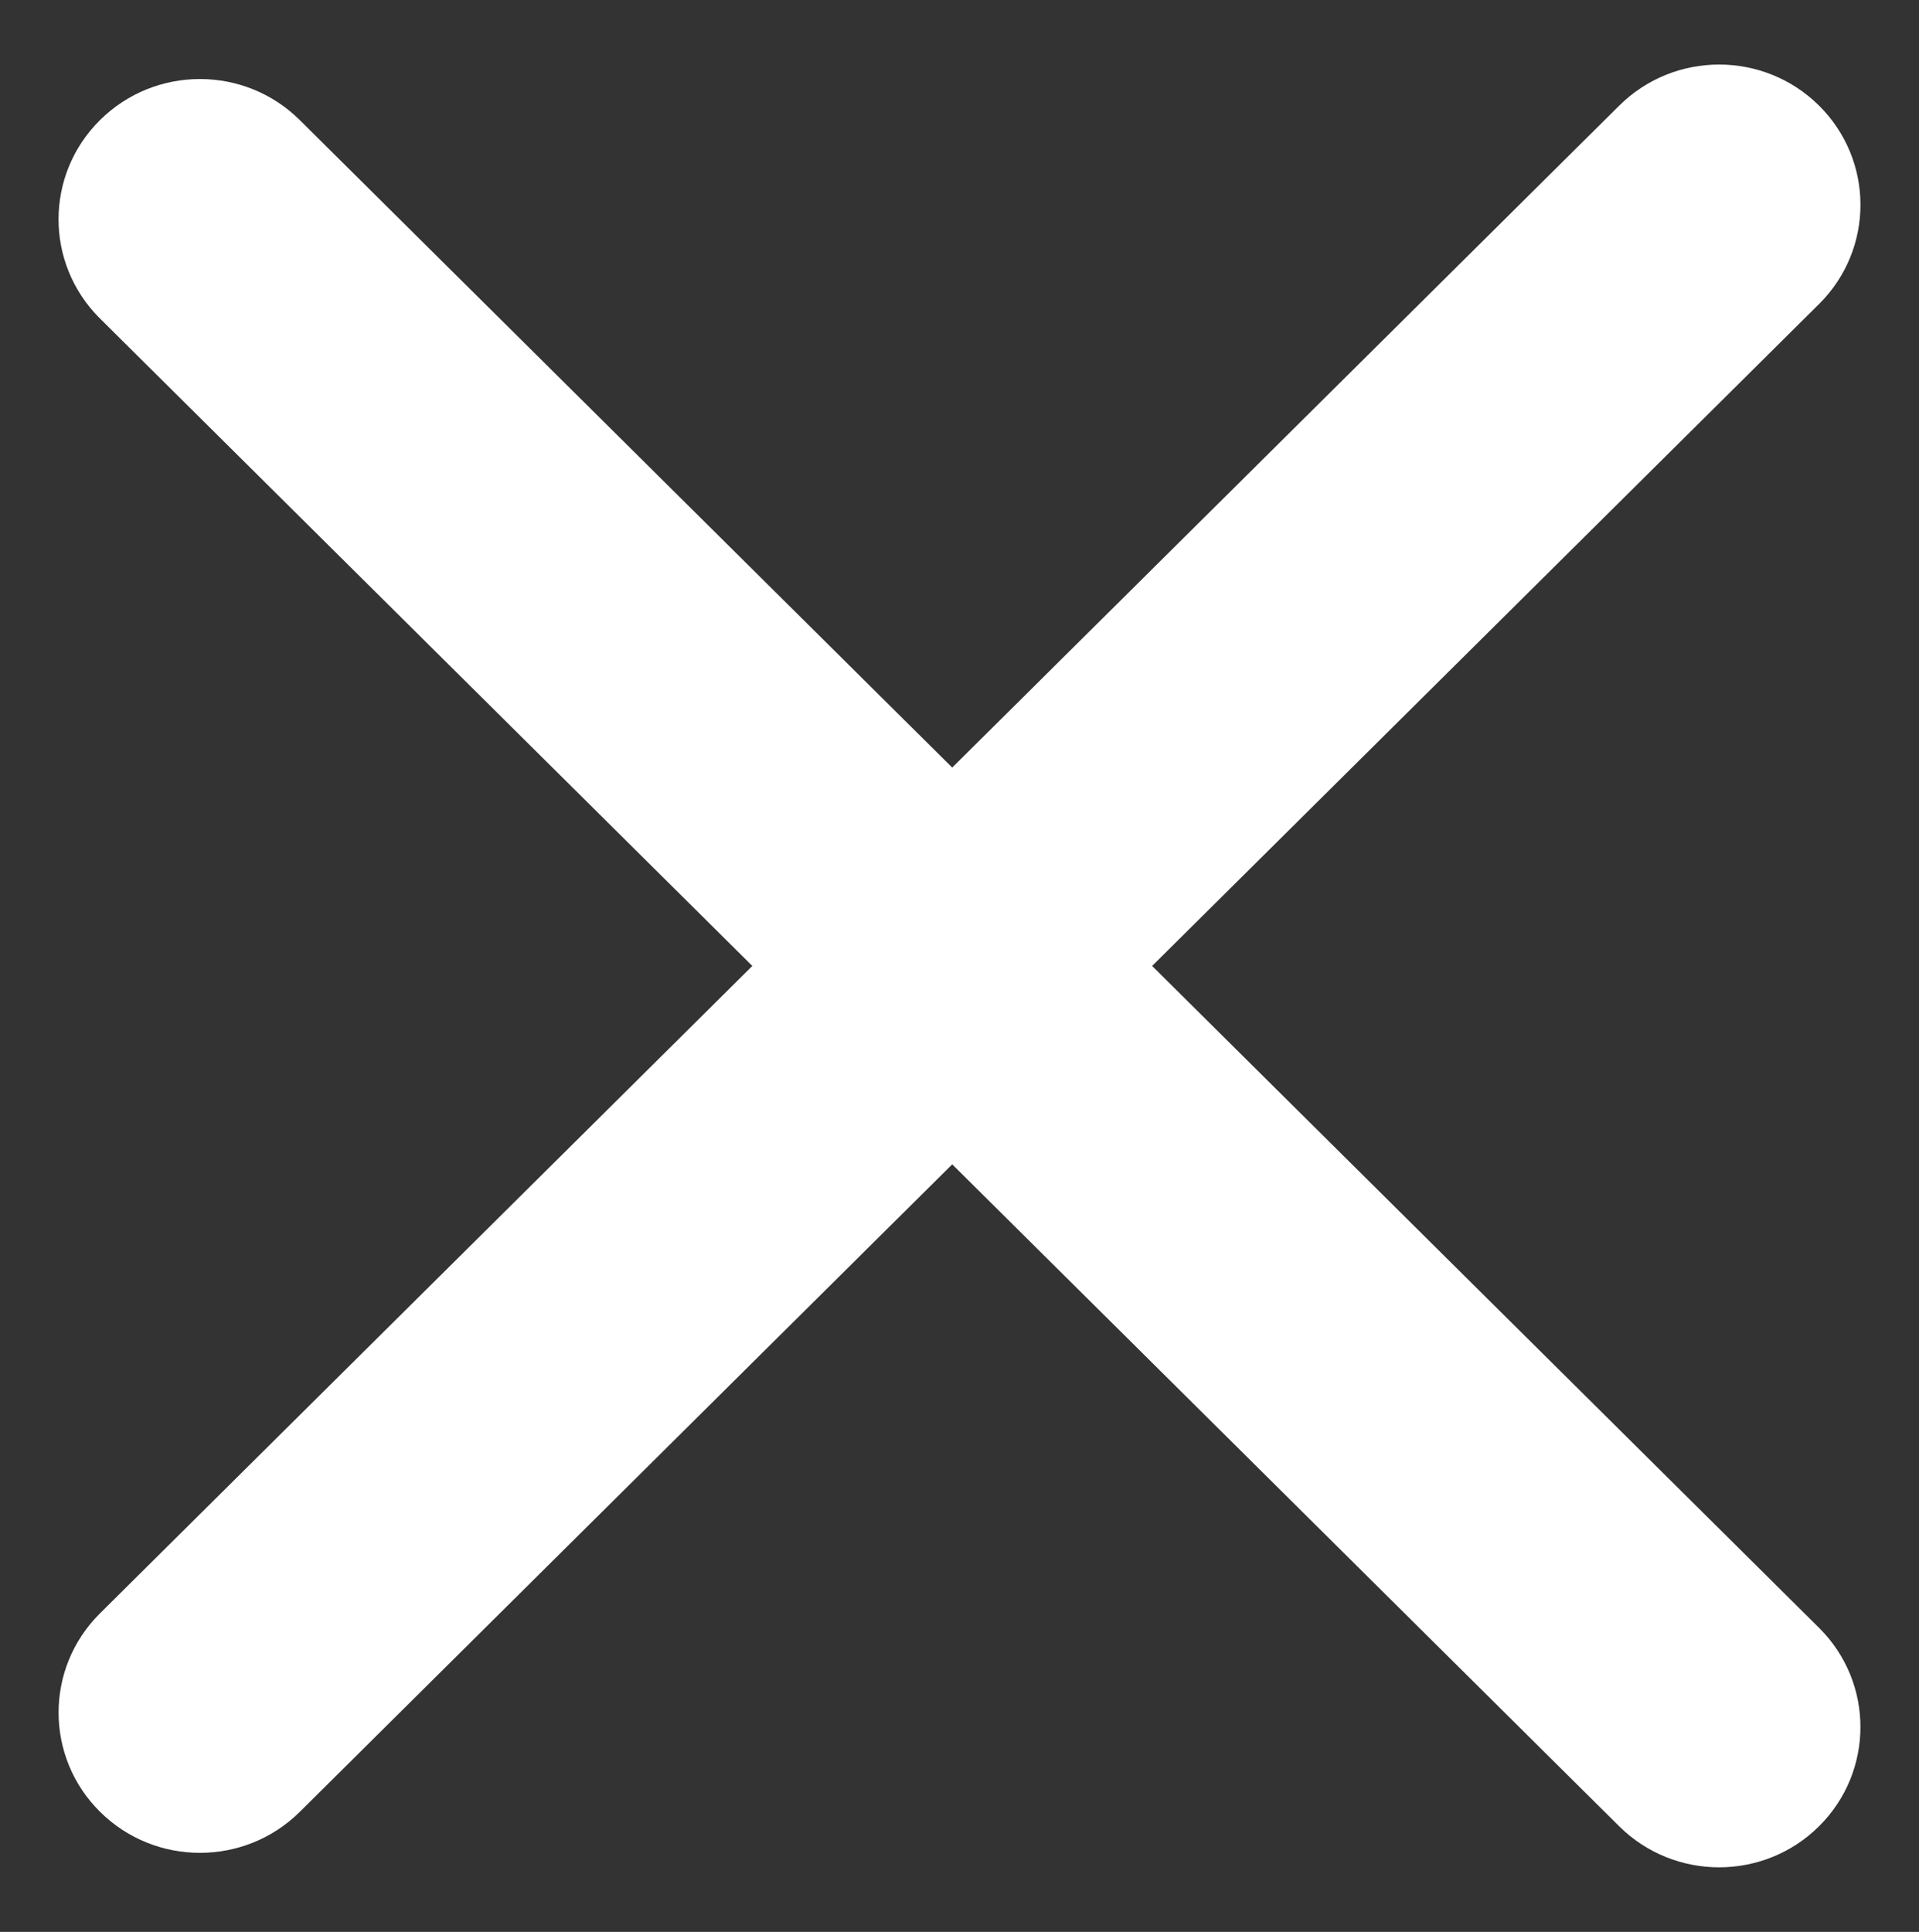 <svg xmlns="http://www.w3.org/2000/svg" width="35" height="35.236" viewBox="0 0 35 35.236"><rect x="0" y="0" width="35" height="35.236" fill="#333333" stroke="none"/><defs><style>.a,.c{fill:#fff;}.b,.c{stroke:none;}</style></defs><g transform="translate(0 0.118)"><g class="a" transform="translate(-0.021 31.099) rotate(-45)"><path class="b" d="M 41.637 4.322 L 41.631 4.322 L 2.593 4.175 C 1.724 4.172 1.015 3.462 1.012 2.593 C 1.01 2.177 1.17 1.786 1.462 1.493 C 1.754 1.2 2.144 1.038 2.56 1.038 L 2.566 1.038 L 41.604 1.186 C 42.473 1.189 43.183 1.899 43.186 2.767 C 43.188 3.184 43.028 3.575 42.736 3.868 C 42.444 4.161 42.054 4.322 41.637 4.322 Z"/><path class="c" d="M 2.56 2.038 L 2.56 2.038 C 2.37 2.038 2.243 2.125 2.17 2.199 C 2.098 2.272 2.011 2.399 2.012 2.589 C 2.013 2.911 2.275 3.174 2.597 3.175 L 41.637 3.322 C 41.828 3.322 41.954 3.235 42.027 3.162 C 42.1 3.089 42.187 2.962 42.186 2.771 C 42.185 2.45 41.922 2.187 41.601 2.186 L 2.56 2.038 M 2.56 0.038 C 2.564 0.038 2.567 0.038 2.57 0.038 L 41.608 0.186 C 43.027 0.191 44.181 1.345 44.186 2.764 C 44.191 4.179 43.051 5.322 41.637 5.322 C 41.634 5.322 41.631 5.322 41.628 5.322 L 2.59 5.175 C 1.171 5.169 0.017 4.015 0.012 2.597 C 0.006 1.182 1.147 0.038 2.56 0.038 Z"/></g><g class="a" transform="translate(3.646 0.266) rotate(45)"><path class="b" d="M 2.537 4.125 C 2.121 4.125 1.731 3.964 1.439 3.671 C 1.147 3.377 0.987 2.987 0.989 2.57 C 0.992 1.701 1.701 0.992 2.57 0.989 L 41.608 0.841 L 41.614 0.841 C 42.031 0.841 42.421 1.002 42.713 1.296 C 43.005 1.589 43.165 1.979 43.163 2.396 C 43.16 3.265 42.45 3.974 41.581 3.978 L 2.543 4.125 L 2.537 4.125 Z"/><path class="c" d="M 41.614 1.841 L 41.612 1.841 L 2.574 1.989 C 2.252 1.99 1.99 2.252 1.989 2.574 C 1.988 2.764 2.075 2.892 2.147 2.965 C 2.22 3.038 2.347 3.125 2.54 3.125 L 41.578 2.978 C 41.899 2.976 42.162 2.714 42.163 2.392 C 42.164 2.202 42.077 2.075 42.004 2.001 C 41.931 1.928 41.805 1.841 41.614 1.841 M 41.614 -0.159 C 43.028 -0.159 44.168 0.985 44.163 2.4 C 44.158 3.818 43.004 4.972 41.585 4.978 L 2.547 5.125 C 2.544 5.125 2.541 5.125 2.537 5.125 C 1.123 5.125 -0.017 3.982 -0.011 2.567 C -0.006 1.148 1.148 -0.006 2.567 -0.011 L 41.605 -0.159 C 41.608 -0.159 41.611 -0.159 41.614 -0.159 Z"/></g></g></svg>